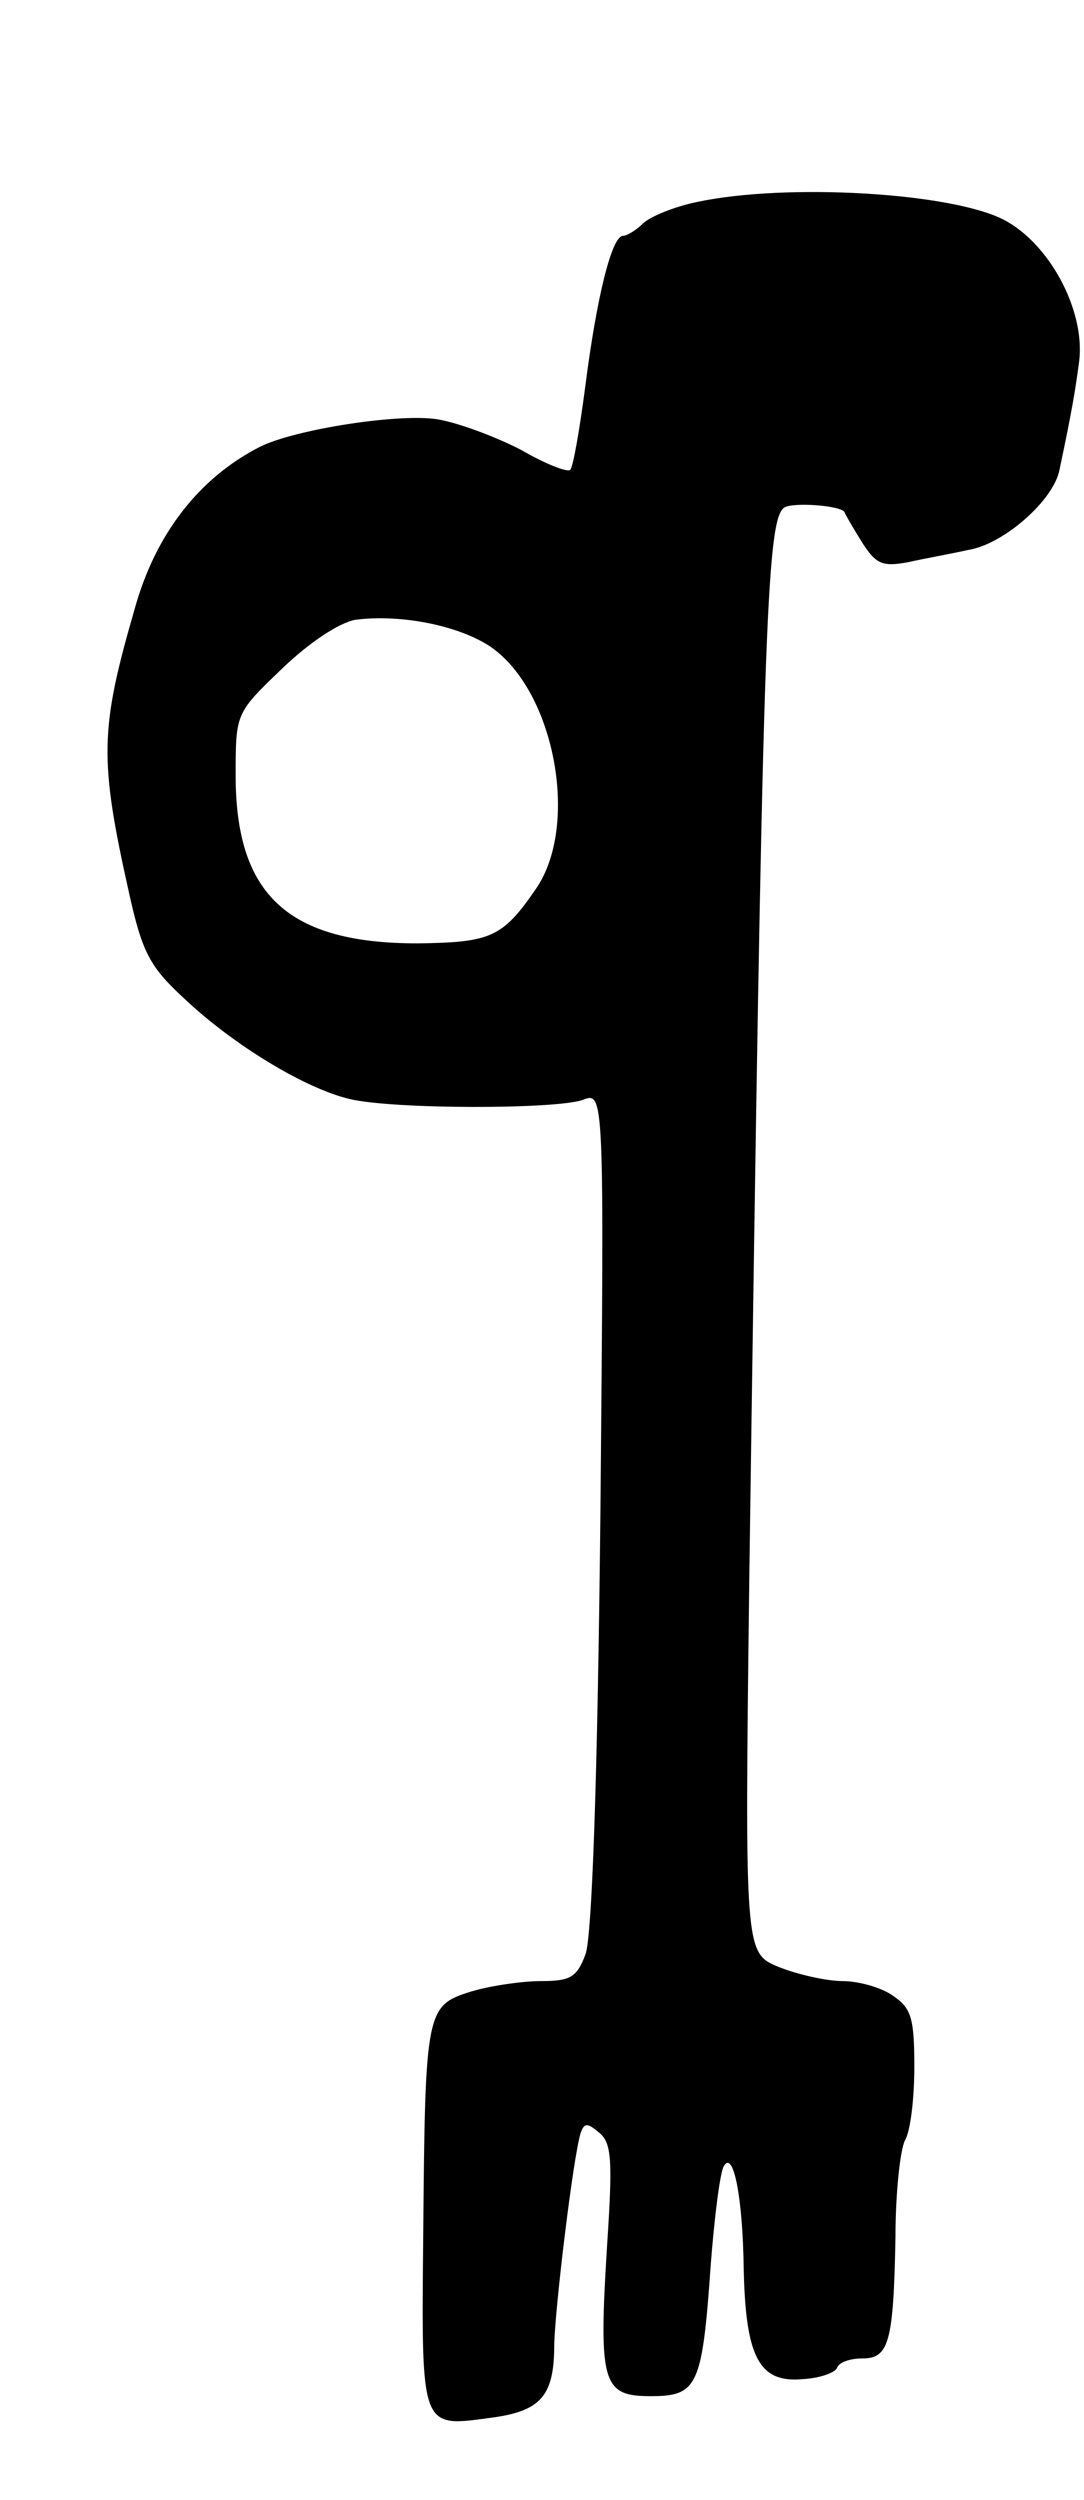 <svg version="1.0" xmlns="http://www.w3.org/2000/svg"
 width="115pt" height="265pt" viewBox="0 0 115 265"
 preserveAspectRatio="xMidYMid meet">
<g transform="translate(0,265) scale(0.1,-0.1)"
fill="#000000" stroke="none">
<path d="M740 2436 c-25 -5 -51 -16 -58 -23 -7 -7 -17 -13 -21 -13 -12 0 -28
-65 -40 -159 -6 -46 -13 -86 -16 -89 -3 -3 -26 6 -52 21 -27 14 -65 28 -86 32
-39 8 -155 -10 -192 -29 -64 -33 -110 -92 -132 -171 -37 -128 -38 -159 -6
-302 14 -63 22 -78 59 -112 52 -49 128 -95 175 -106 46 -11 218 -11 247 -1 23
9 23 9 19 -435 -3 -286 -9 -454 -16 -471 -9 -24 -16 -28 -47 -28 -20 0 -54 -5
-74 -11 -48 -15 -49 -19 -51 -258 -2 -207 -3 -204 71 -194 54 7 68 23 68 78 1
40 20 198 28 224 4 11 7 11 20 0 13 -11 14 -29 8 -120 -9 -145 -5 -159 46
-159 50 0 55 10 64 139 4 52 10 99 14 105 10 17 20 -33 21 -109 2 -93 16 -121
62 -117 19 1 35 7 37 12 2 6 14 10 27 10 28 0 33 17 35 129 0 46 5 92 10 102
6 10 10 45 10 78 0 51 -3 62 -22 75 -12 9 -37 16 -54 16 -17 0 -48 7 -68 15
-36 15 -36 15 -31 418 14 999 18 1116 37 1129 10 6 61 2 64 -5 0 -1 8 -15 18
-31 15 -24 22 -27 49 -22 18 4 46 9 64 13 38 6 91 53 97 85 14 66 17 86 21
116 6 54 -32 124 -80 149 -56 29 -231 39 -325 19z m-222 -470 c70 -45 98 -191
50 -259 -35 -51 -48 -56 -125 -57 -137 0 -193 51 -193 178 0 66 0 66 49 113
29 28 61 49 78 52 46 6 106 -5 141 -27z"/>
</g>
</svg>
